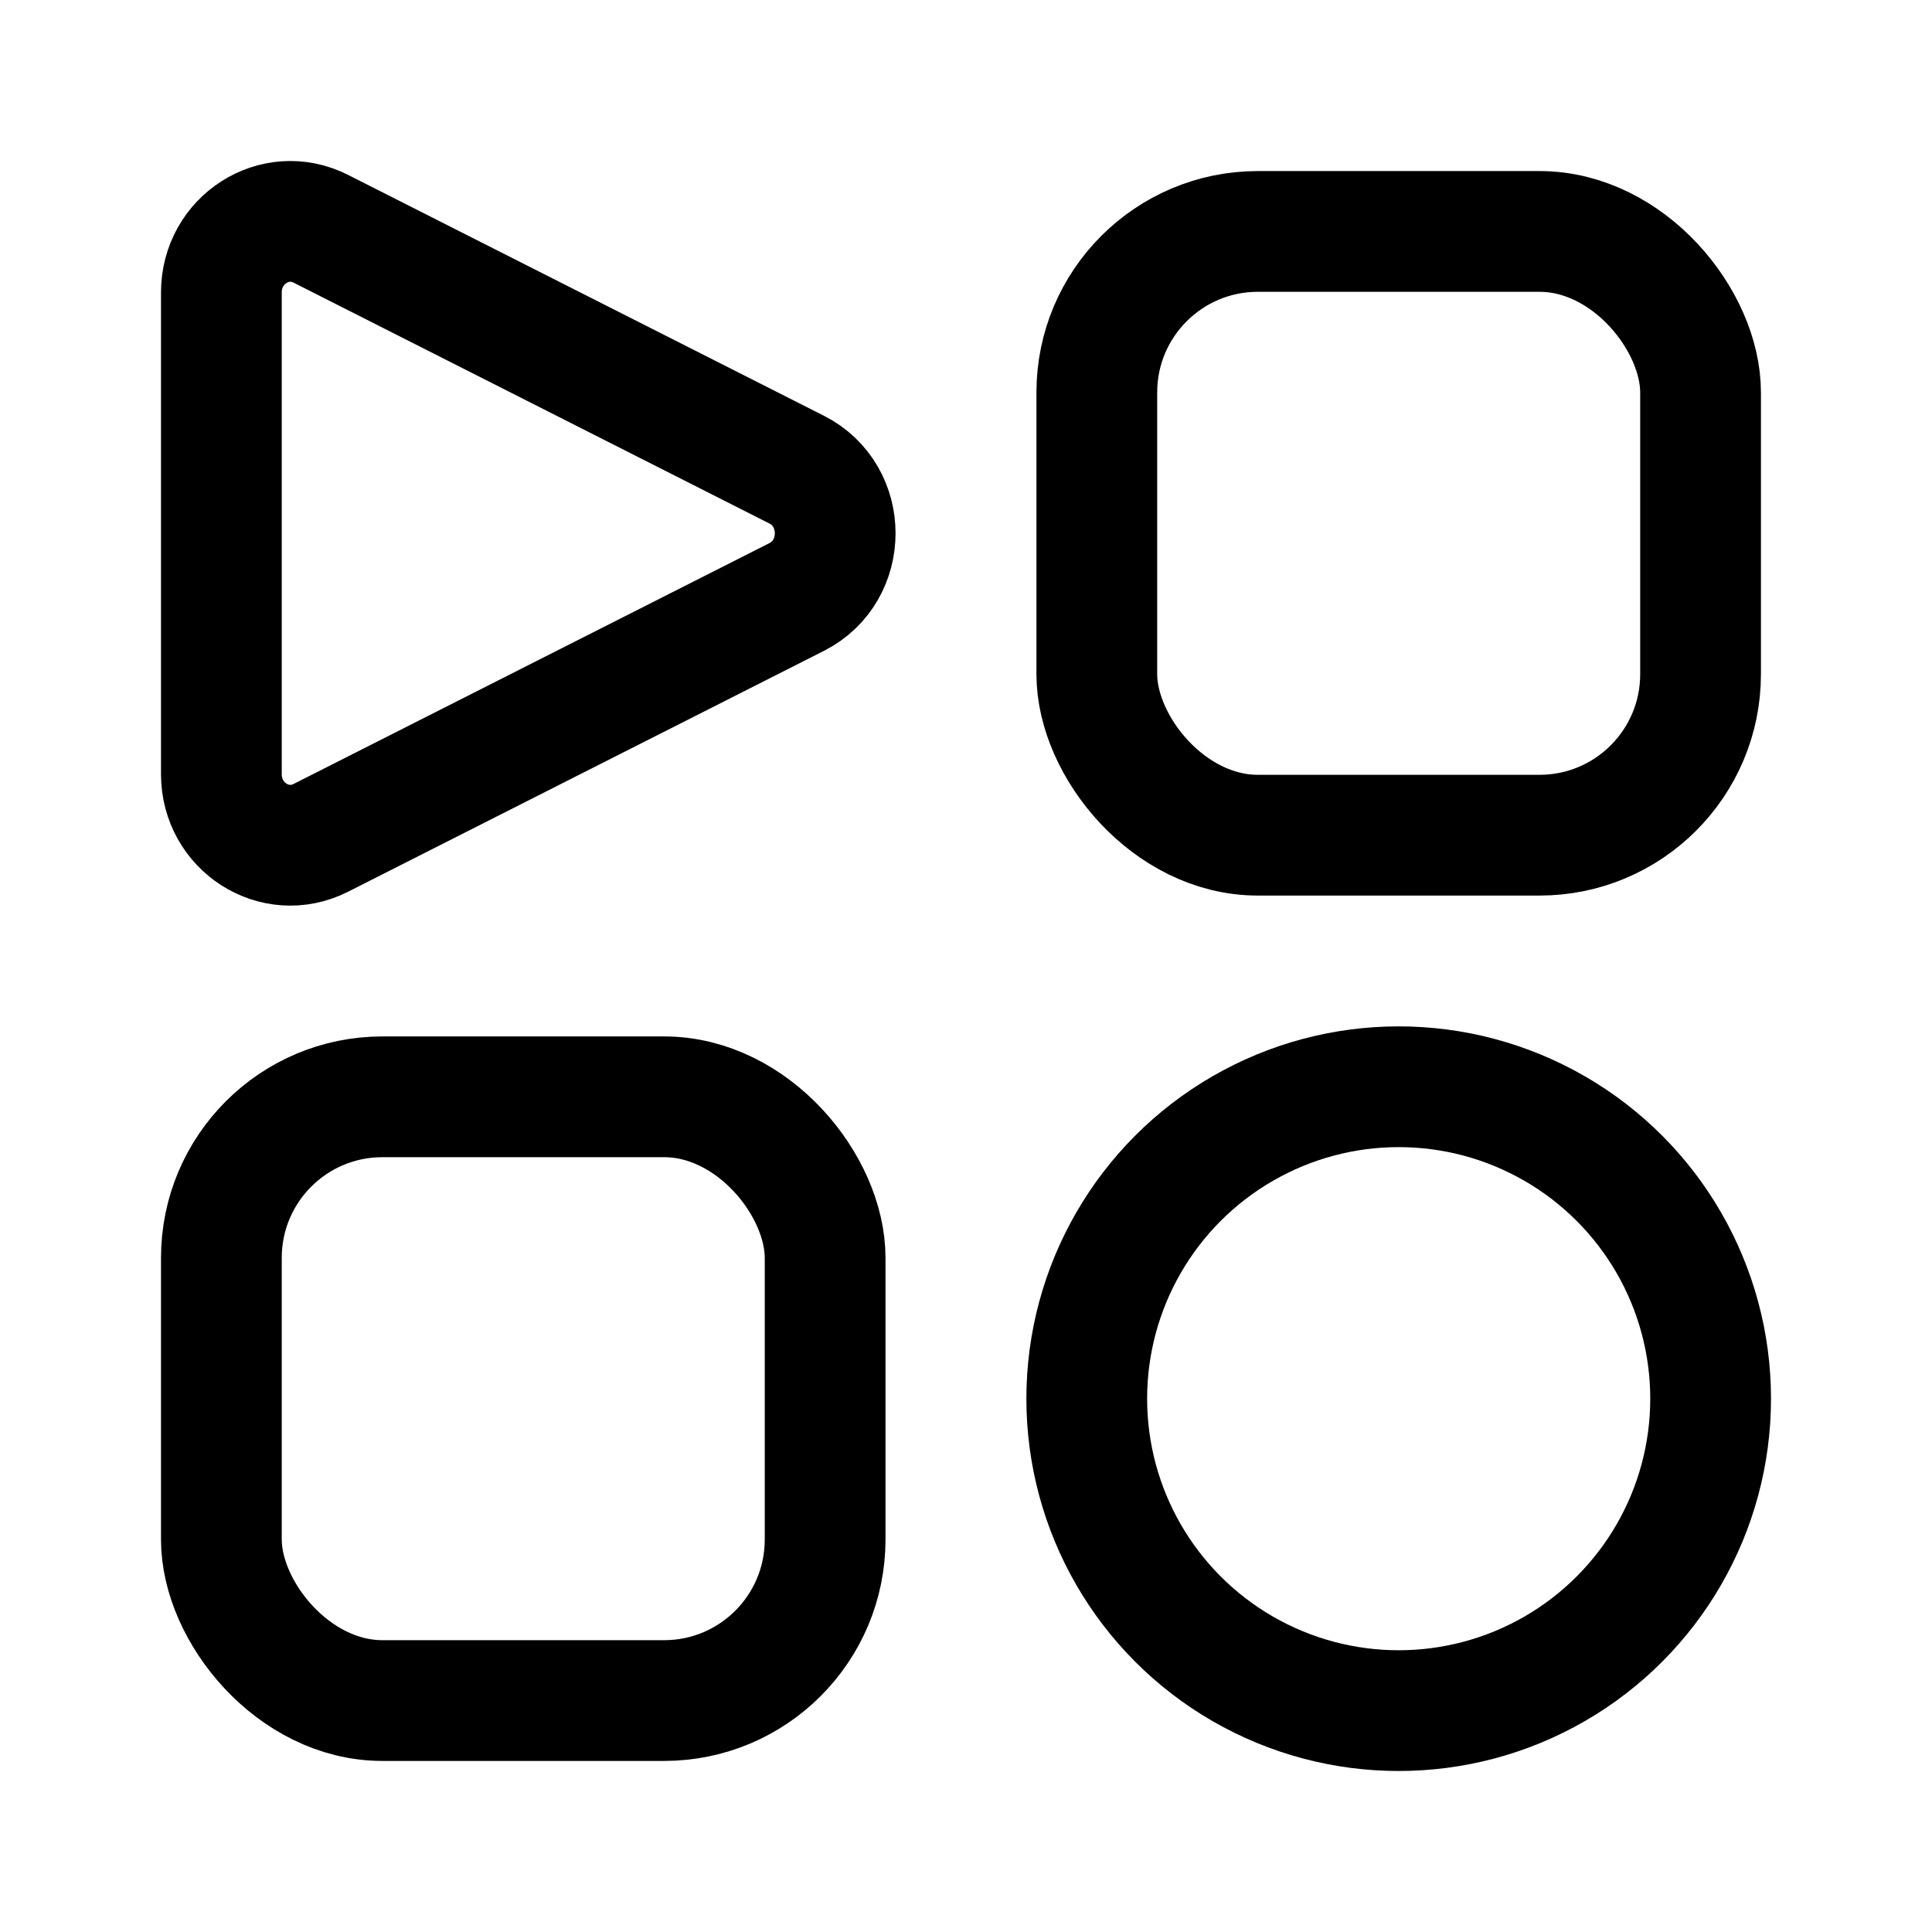 <svg width="192" height="192" viewBox="0 0 192 192" fill="none" xmlns="http://www.w3.org/2000/svg"><rect x="109" y="23" width="60" height="60" rx="16" stroke="#000" stroke-width="12" stroke-linecap="round" stroke-linejoin="round"/><rect x="22" y="109" width="60" height="60" rx="16" stroke="#000" stroke-width="12" stroke-linecap="round" stroke-linejoin="round"/><circle cx="139" cy="139" r="31" stroke="#000" stroke-width="12" stroke-linecap="round" stroke-linejoin="round"/><path d="M22 29.062c0-5.223 5.324-8.634 9.878-6.329L79.17 46.671c5.105 2.584 5.105 10.074 0 12.658L31.878 83.267C27.324 85.572 22 82.161 22 76.937V29.063Z" stroke="#000" stroke-width="12" stroke-linecap="round" stroke-linejoin="round"/></svg>